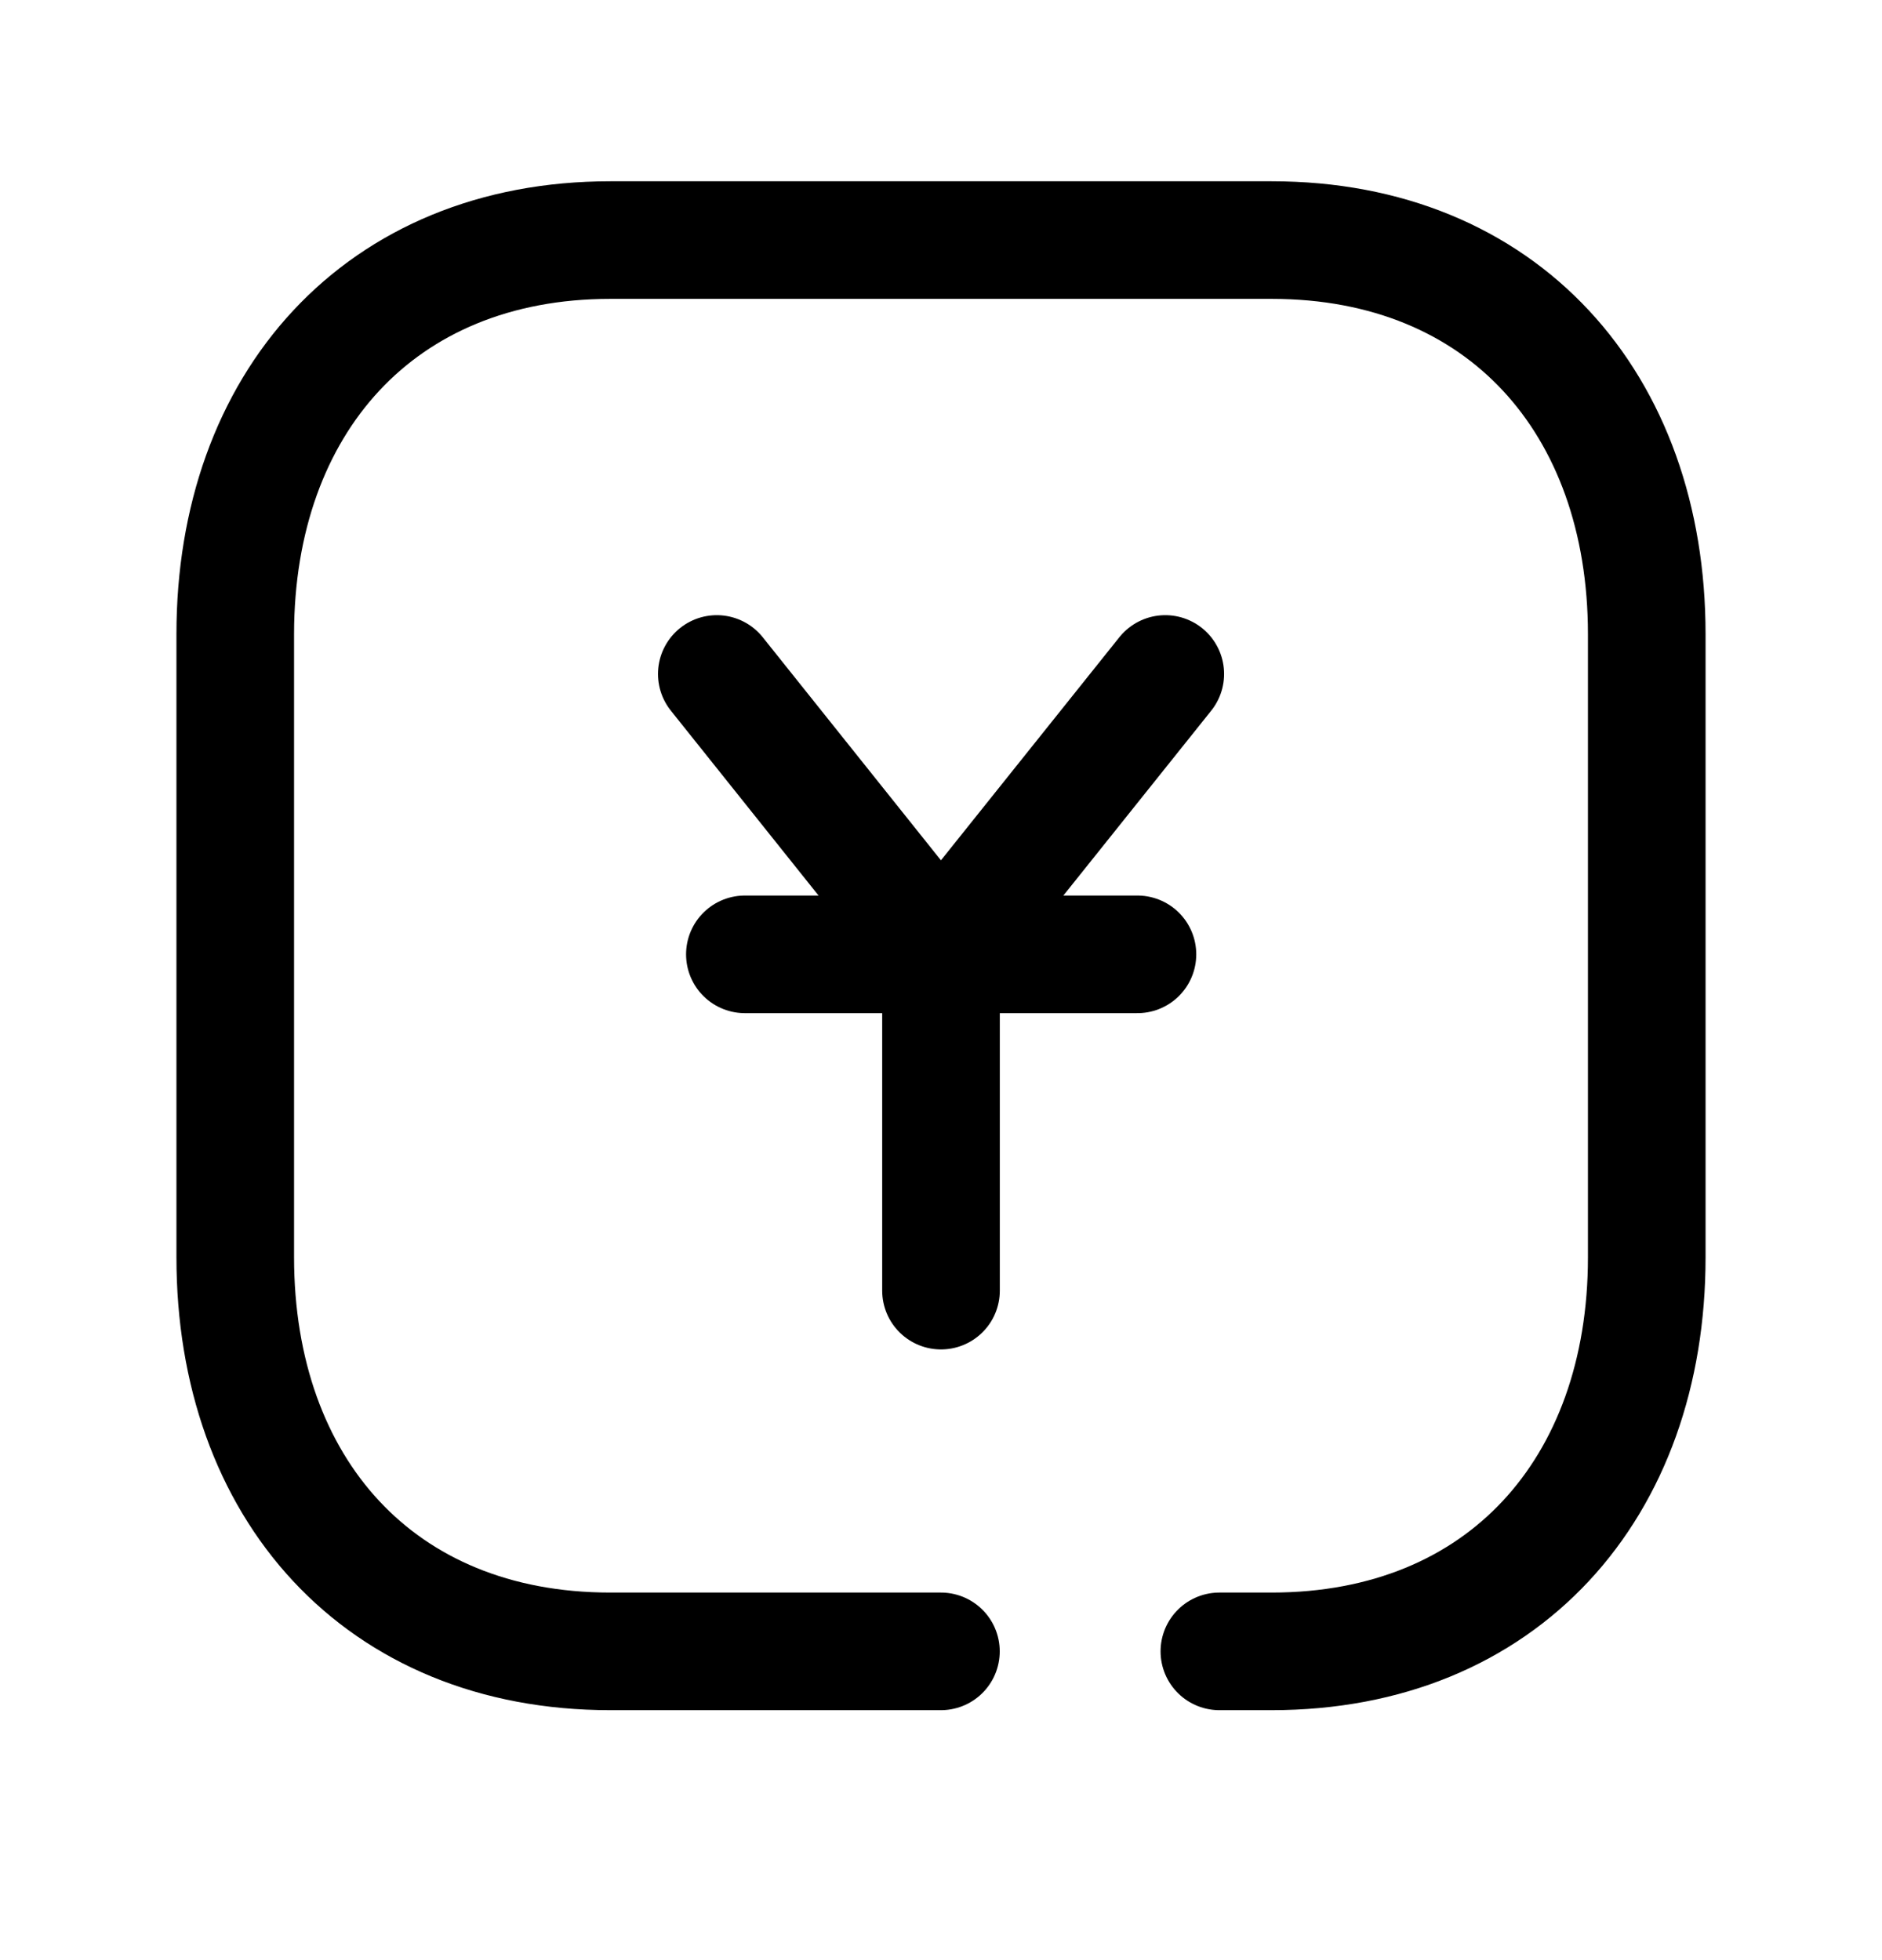 <svg width="24" height="25" viewBox="0 0 24 25" fill="none" xmlns="http://www.w3.org/2000/svg">
<path d="M9.499 12.172H14.505" stroke="black" stroke-width="1.5" stroke-linecap="round" stroke-linejoin="round"/>
<path d="M12 16.461V12.17" stroke="black" stroke-width="1.5" stroke-linecap="round" stroke-linejoin="round"/>
<path d="M9.141 8.596L11.999 12.174L14.86 8.596" stroke="black" stroke-width="1.5" stroke-linecap="round" stroke-linejoin="round"/>
<path d="M11.999 21.062H7.782C4.834 21.062 3 18.981 3 16.036V8.089C3 5.144 4.843 3.062 7.782 3.062H16.217C19.165 3.062 21 5.144 21 8.089V16.036C21 18.981 19.165 21.062 16.216 21.062H15.55" stroke="black" stroke-width="1.5" stroke-linecap="round" stroke-linejoin="round"/>
</svg>